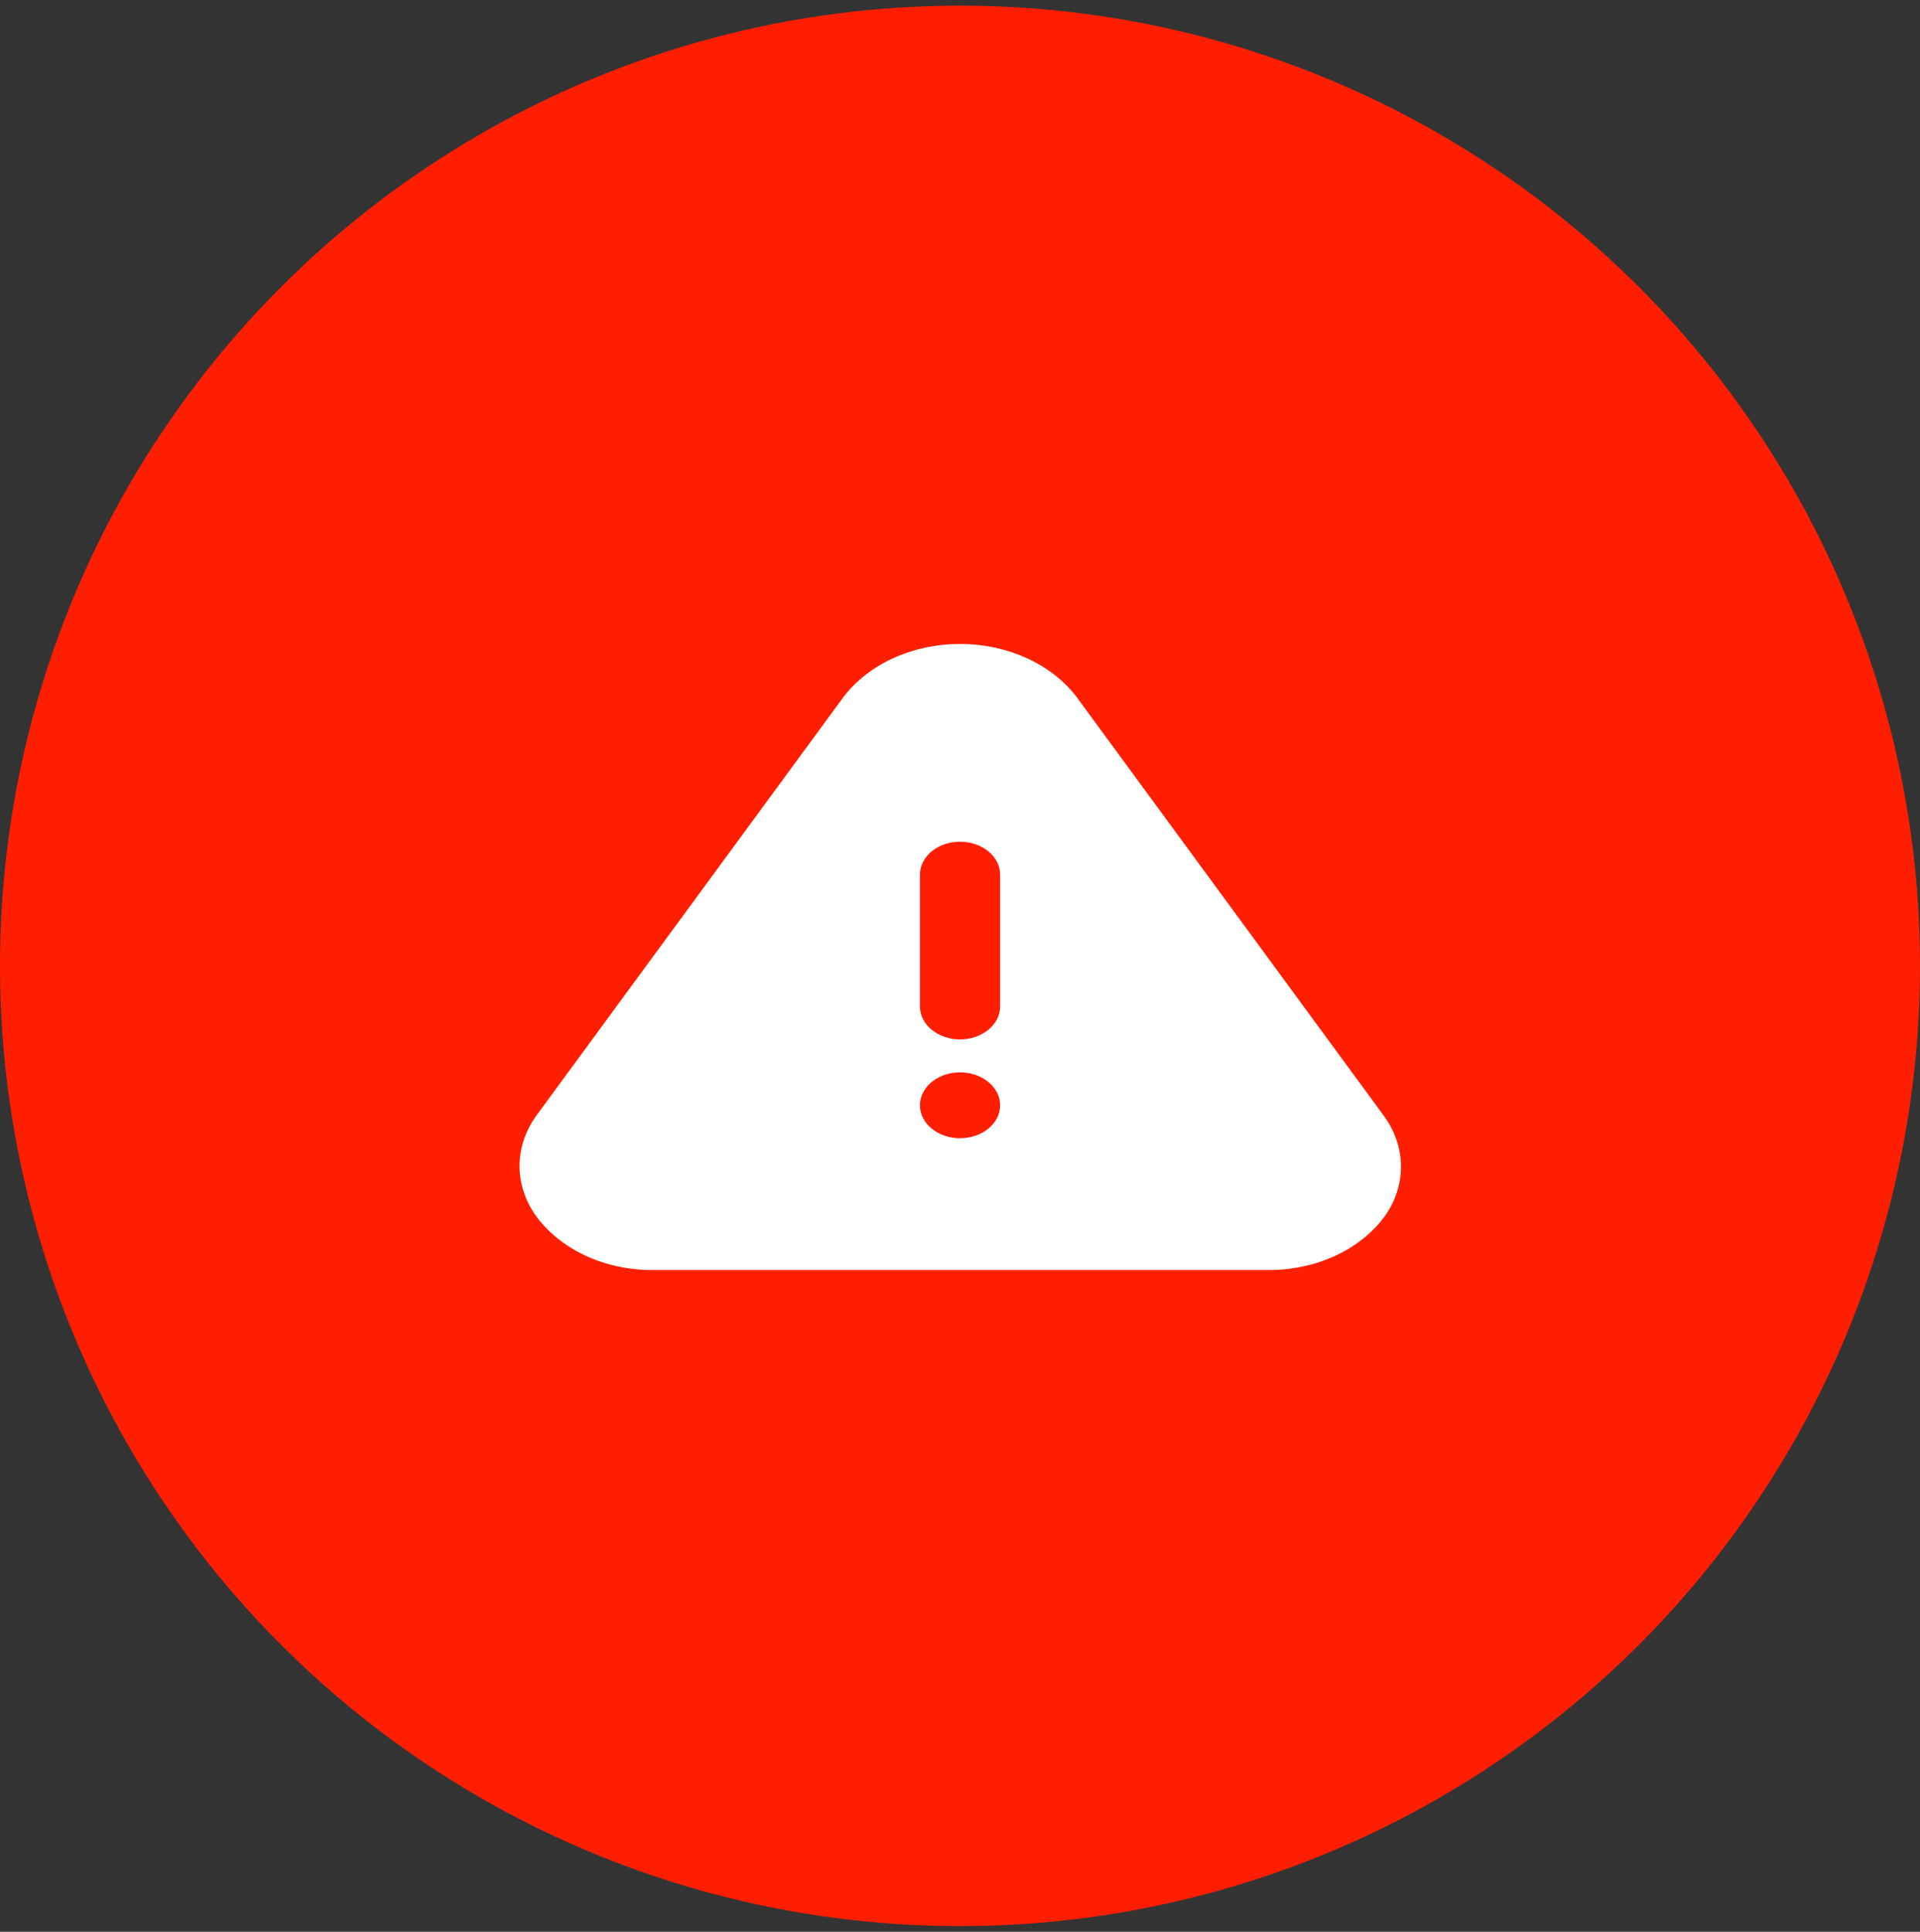 <svg width="170" height="171" viewBox="0 0 170 171" fill="none" xmlns="http://www.w3.org/2000/svg">
<rect x="0" y="0" width="170" height="171" fill="#333333" stroke="none"/>
<circle cx="85" cy="85.5" r="85" fill="#FF1F00"/>
<path d="M122.488 98.716L95.262 61.616C94.161 60.201 92.644 59.036 90.851 58.23C89.058 57.423 87.047 57 85.003 57C82.959 57 80.948 57.423 79.155 58.23C77.362 59.036 75.845 60.201 74.744 61.616L47.517 98.716C46.555 100.033 46.033 101.535 46.002 103.071C45.97 104.607 46.432 106.123 47.34 107.466C48.389 108.978 49.908 110.233 51.742 111.104C53.576 111.975 55.658 112.431 57.776 112.424H112.23C114.334 112.443 116.407 112.005 118.239 111.155C120.071 110.305 121.598 109.073 122.666 107.583C123.6 106.226 124.077 104.688 124.045 103.129C124.014 101.571 123.477 100.047 122.488 98.716ZM85.003 100.758C84.301 100.758 83.614 100.587 83.031 100.266C82.447 99.946 81.992 99.49 81.723 98.957C81.455 98.424 81.384 97.838 81.521 97.272C81.658 96.706 81.996 96.186 82.493 95.779C82.989 95.371 83.622 95.093 84.31 94.98C84.999 94.868 85.713 94.926 86.361 95.146C87.01 95.367 87.564 95.741 87.954 96.221C88.344 96.7 88.553 97.264 88.553 97.841C88.553 98.615 88.179 99.356 87.513 99.903C86.847 100.45 85.944 100.758 85.003 100.758ZM88.553 89.091C88.553 89.865 88.179 90.606 87.513 91.153C86.847 91.7 85.944 92.008 85.003 92.008C84.061 92.008 83.158 91.7 82.493 91.153C81.827 90.606 81.453 89.865 81.453 89.091V77.424C81.453 76.651 81.827 75.909 82.493 75.362C83.158 74.815 84.061 74.508 85.003 74.508C85.944 74.508 86.847 74.815 87.513 75.362C88.179 75.909 88.553 76.651 88.553 77.424V89.091Z" fill="white"/>
</svg>
